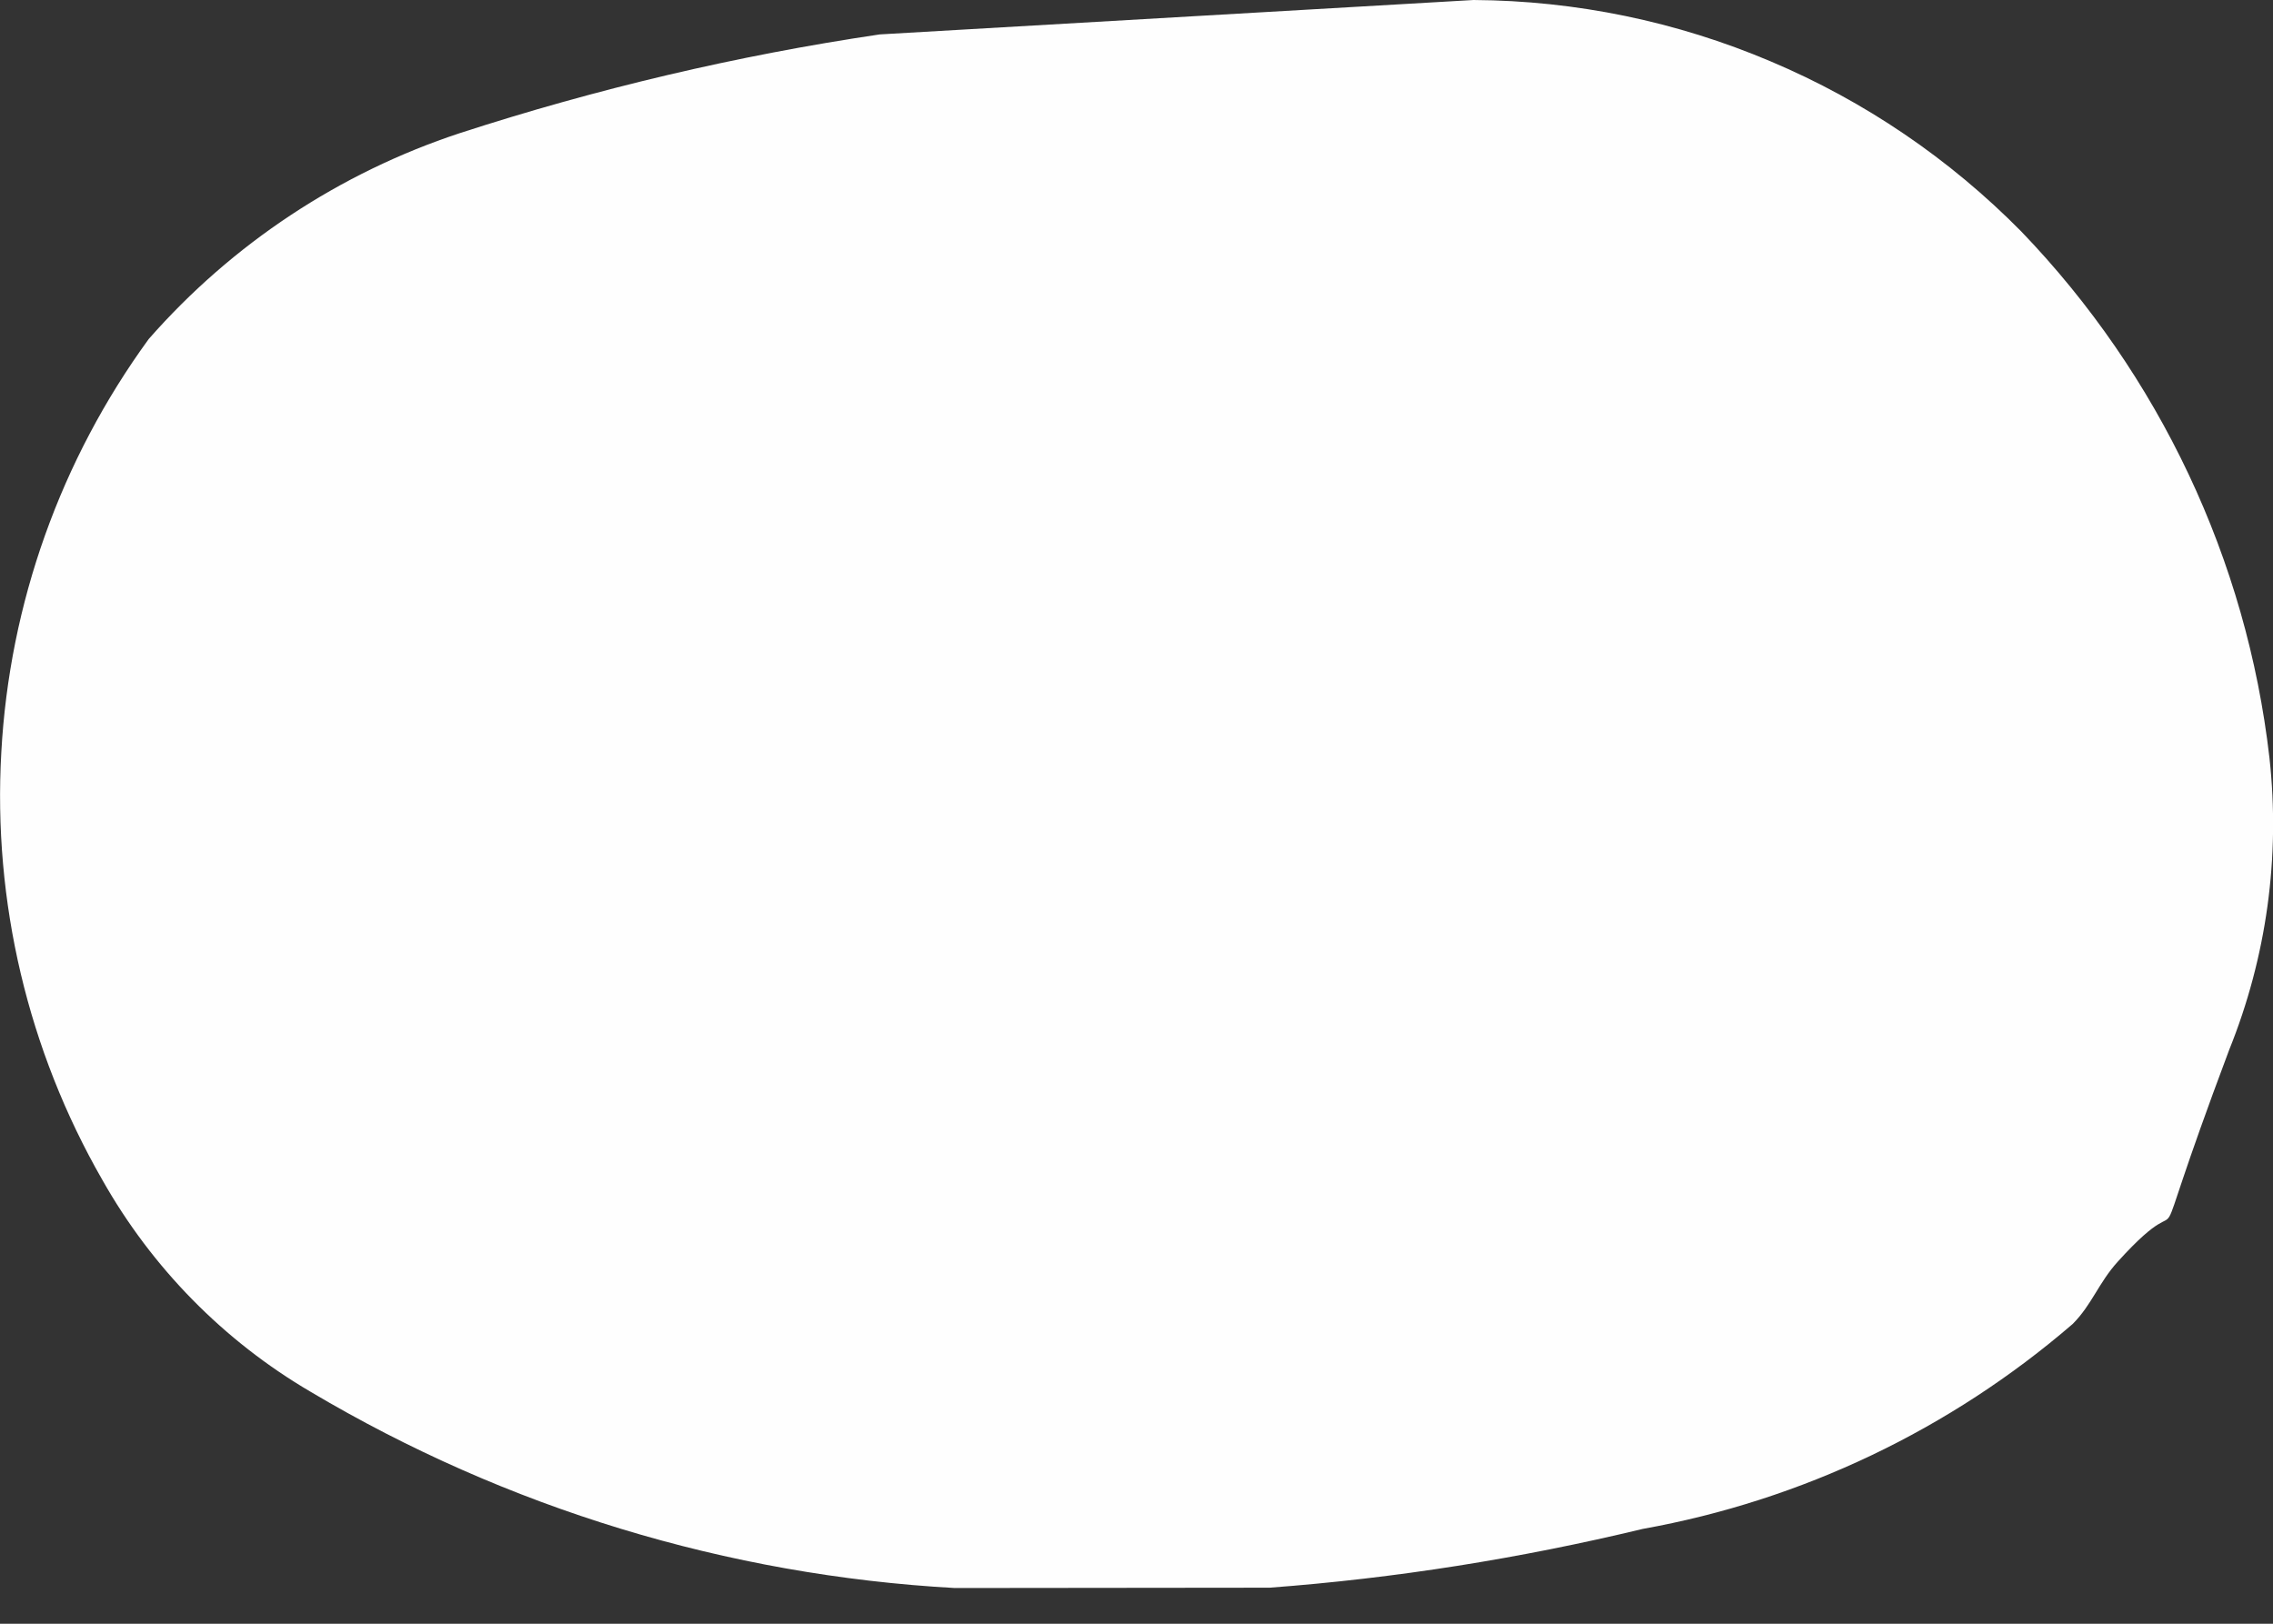<svg width="7" height="5" viewBox="0 0 7 5" fill="none" xmlns="http://www.w3.org/2000/svg">
<rect x="0" y="0" width="7" height="5" fill="#333333" stroke="none"/>
<path fill-rule="evenodd" clip-rule="evenodd" d="M3.91 4.889C4.297 4.86 4.681 4.799 5.059 4.708C5.549 4.62 6.006 4.402 6.383 4.077C6.442 4.018 6.463 3.95 6.522 3.885C6.786 3.593 6.569 4.021 6.865 3.233C6.98 2.948 7.023 2.639 6.989 2.333C6.919 1.724 6.65 1.155 6.225 0.713C6.004 0.489 5.742 0.311 5.453 0.189C5.163 0.066 4.853 0.002 4.538 0L2.709 0.106C2.27 0.171 1.838 0.273 1.416 0.41C1.046 0.532 0.715 0.751 0.458 1.044C0.187 1.416 0.029 1.858 0.004 2.317C-0.022 2.777 0.086 3.234 0.315 3.633C0.468 3.904 0.689 4.129 0.957 4.286C1.56 4.644 2.24 4.851 2.94 4.89L3.91 4.889Z" fill="#FEFEFE"/>
</svg>
